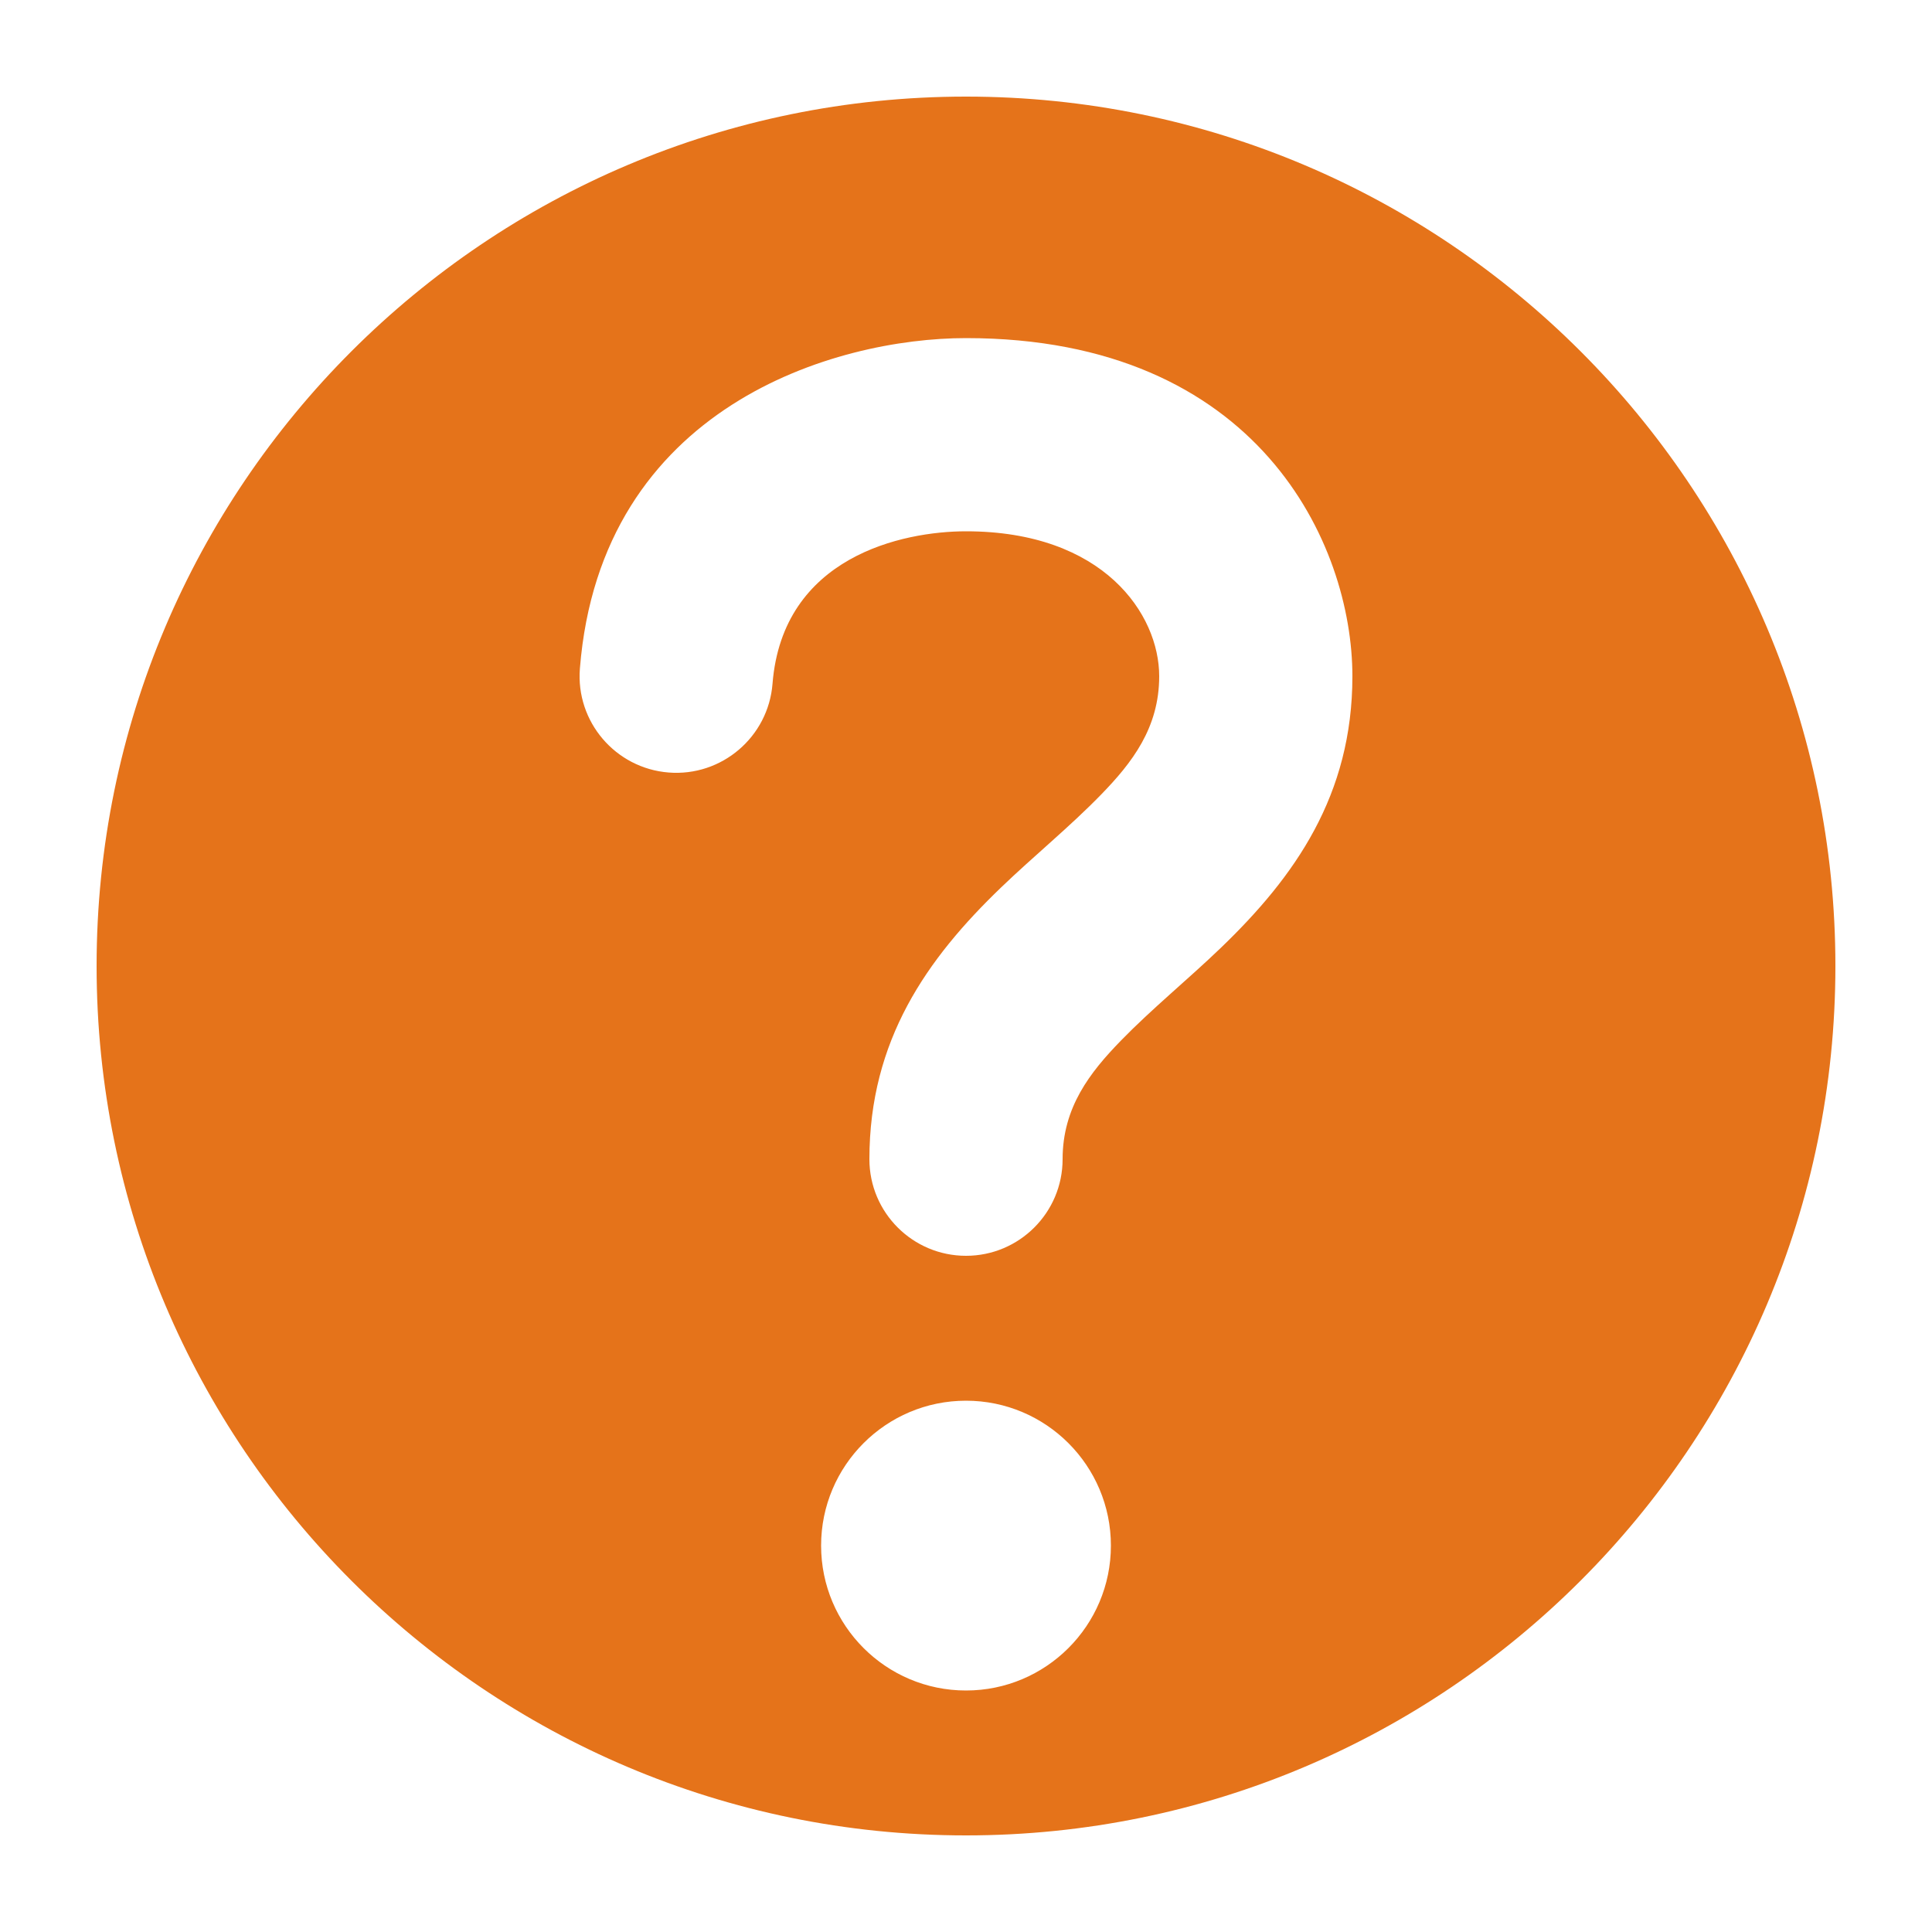 <?xml version="1.0" encoding="UTF-8" standalone="no"?>
<!DOCTYPE svg PUBLIC "-//W3C//DTD SVG 1.1//EN" "http://www.w3.org/Graphics/SVG/1.1/DTD/svg11.dtd">
<svg width="100%" height="100%" viewBox="0 0 20 20" version="1.1" xmlns="http://www.w3.org/2000/svg" xmlns:xlink="http://www.w3.org/1999/xlink" xml:space="preserve" xmlns:serif="http://www.serif.com/" style="fill-rule:evenodd;clip-rule:evenodd;stroke-linejoin:round;stroke-miterlimit:2;">
    <g id="dark">
        <g id="blue">
        </g>
        <g id="yellow">
            <path d="M10,1C14.967,1 19,5.033 19,10C19,14.967 14.967,19 10,19C5.033,19 1,14.967 1,10C1,5.033 5.033,1 10,1ZM10,14.5C10.828,14.5 11.5,15.172 11.5,16C11.5,16.828 10.828,17.5 10,17.5C9.172,17.5 8.5,16.828 8.5,16C8.5,15.172 9.172,14.5 10,14.5ZM7.997,7.079C8.101,5.761 9.345,5.5 10,5.5C11.426,5.5 12,6.36 12,7C12,7.536 11.718,7.897 11.397,8.227C11.073,8.56 10.701,8.862 10.363,9.187C9.595,9.925 9,10.768 9,12C9,12.552 9.448,13 10,13C10.552,13 11,12.552 11,12C11,11.464 11.282,11.103 11.603,10.773C11.927,10.44 12.299,10.138 12.637,9.813C13.405,9.075 14,8.232 14,7C14,5.639 13.032,3.5 10,3.5C8.648,3.5 6.219,4.203 6.003,6.921C5.959,7.471 6.371,7.953 6.921,7.997C7.471,8.041 7.953,7.629 7.997,7.079Z" style="fill:rgb(229,115,26);"/>
        </g>
        <g id="red">
        </g>
        <g id="text">
        </g>
        <g id="working">
        </g>
    </g>
</svg>
